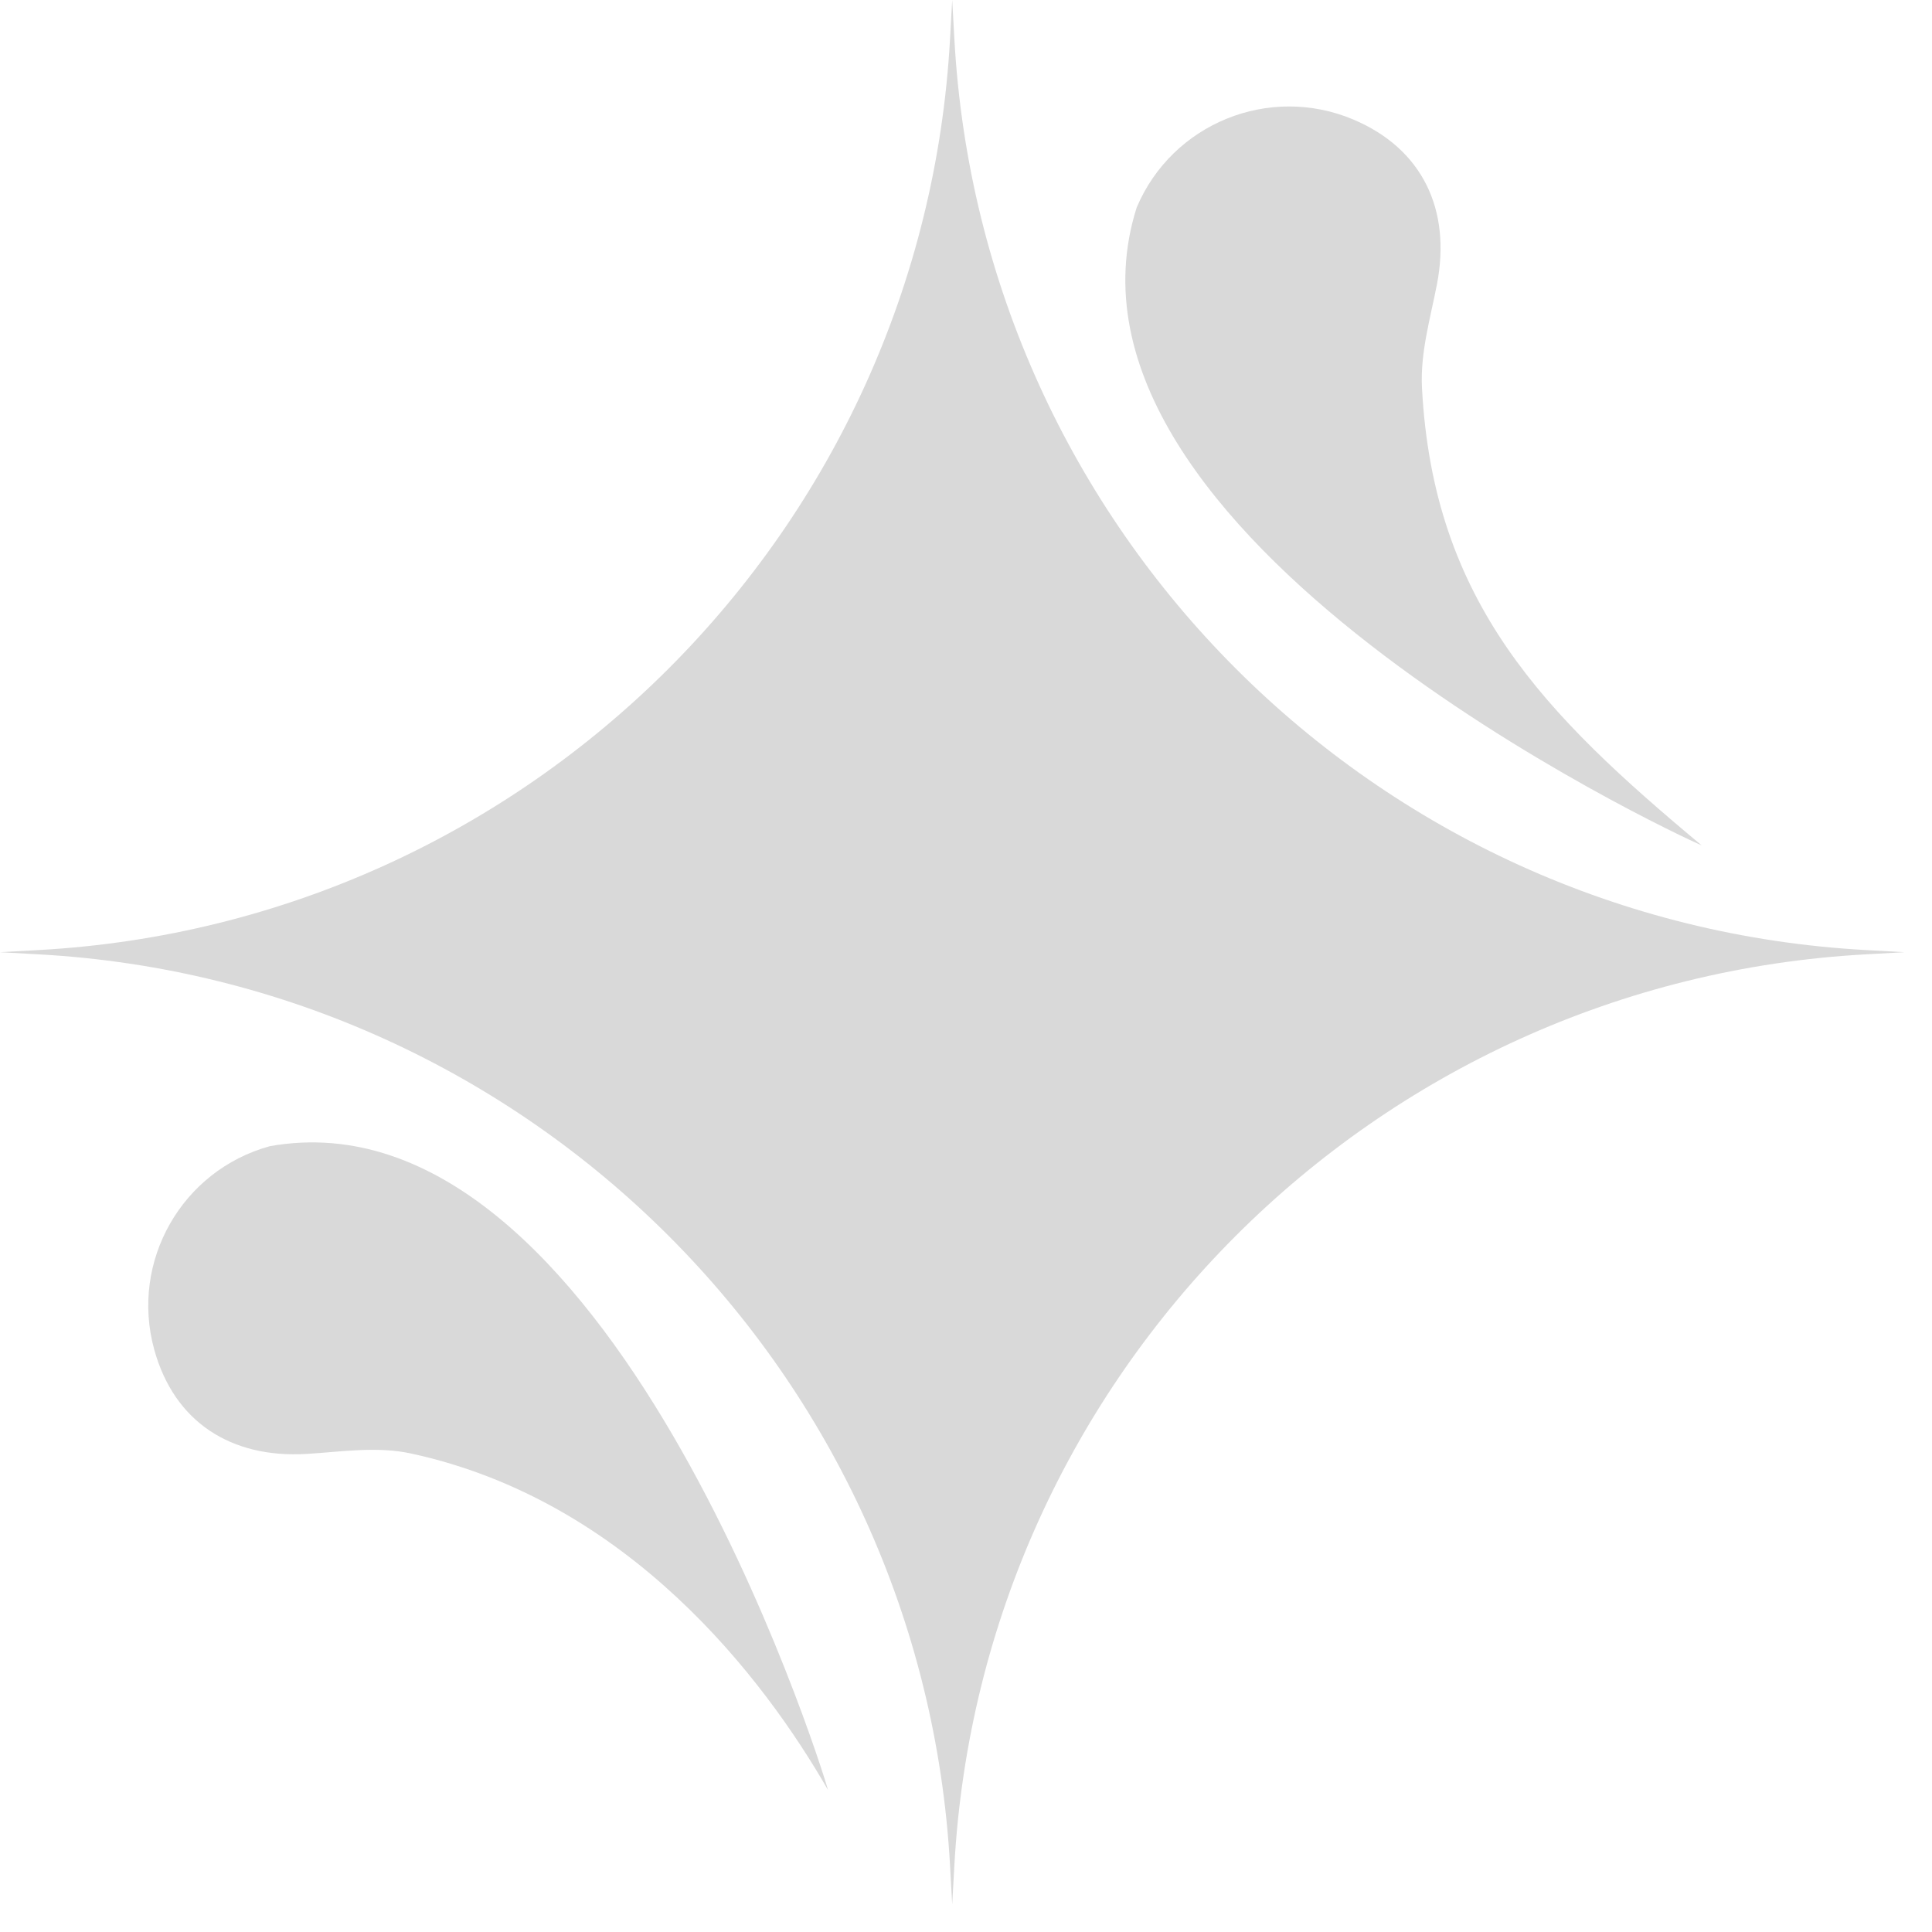 <svg width="70" height="70" viewBox="0 0 70 70" fill="none" xmlns="http://www.w3.org/2000/svg">
<path d="M5.587 48.893C6.306 51.513 8.364 52.845 11.114 52.678C12.378 52.601 13.655 52.395 14.892 52.663C22.777 54.37 27.68 60.814 30 64.854C29.712 63.803 22 39.354 9.778 41.528C6.587 42.405 4.71 45.702 5.587 48.893Z" fill="#D9D9D9"/>
<path d="M49.035 4.331C51.539 5.389 52.589 7.604 52.062 10.308C51.82 11.55 51.455 12.789 51.521 14.053C51.93 21.825 55.952 25.876 61.654 30.629C60.65 30.205 37.424 19.351 41.184 7.519C42.472 4.471 45.987 3.044 49.035 4.331Z" fill="#D9D9D9"/>
<path d="M34.5 0L34.578 1.405C35.561 19.217 49.783 33.439 67.595 34.422L69 34.5L67.595 34.578C49.783 35.561 35.561 49.783 34.578 67.595L34.5 69L34.422 67.595C33.439 49.783 19.217 35.561 1.405 34.578L0 34.5L1.405 34.422C19.217 33.439 33.439 19.217 34.422 1.405L34.5 0Z" fill="#D9D9D9"/>
</svg>
